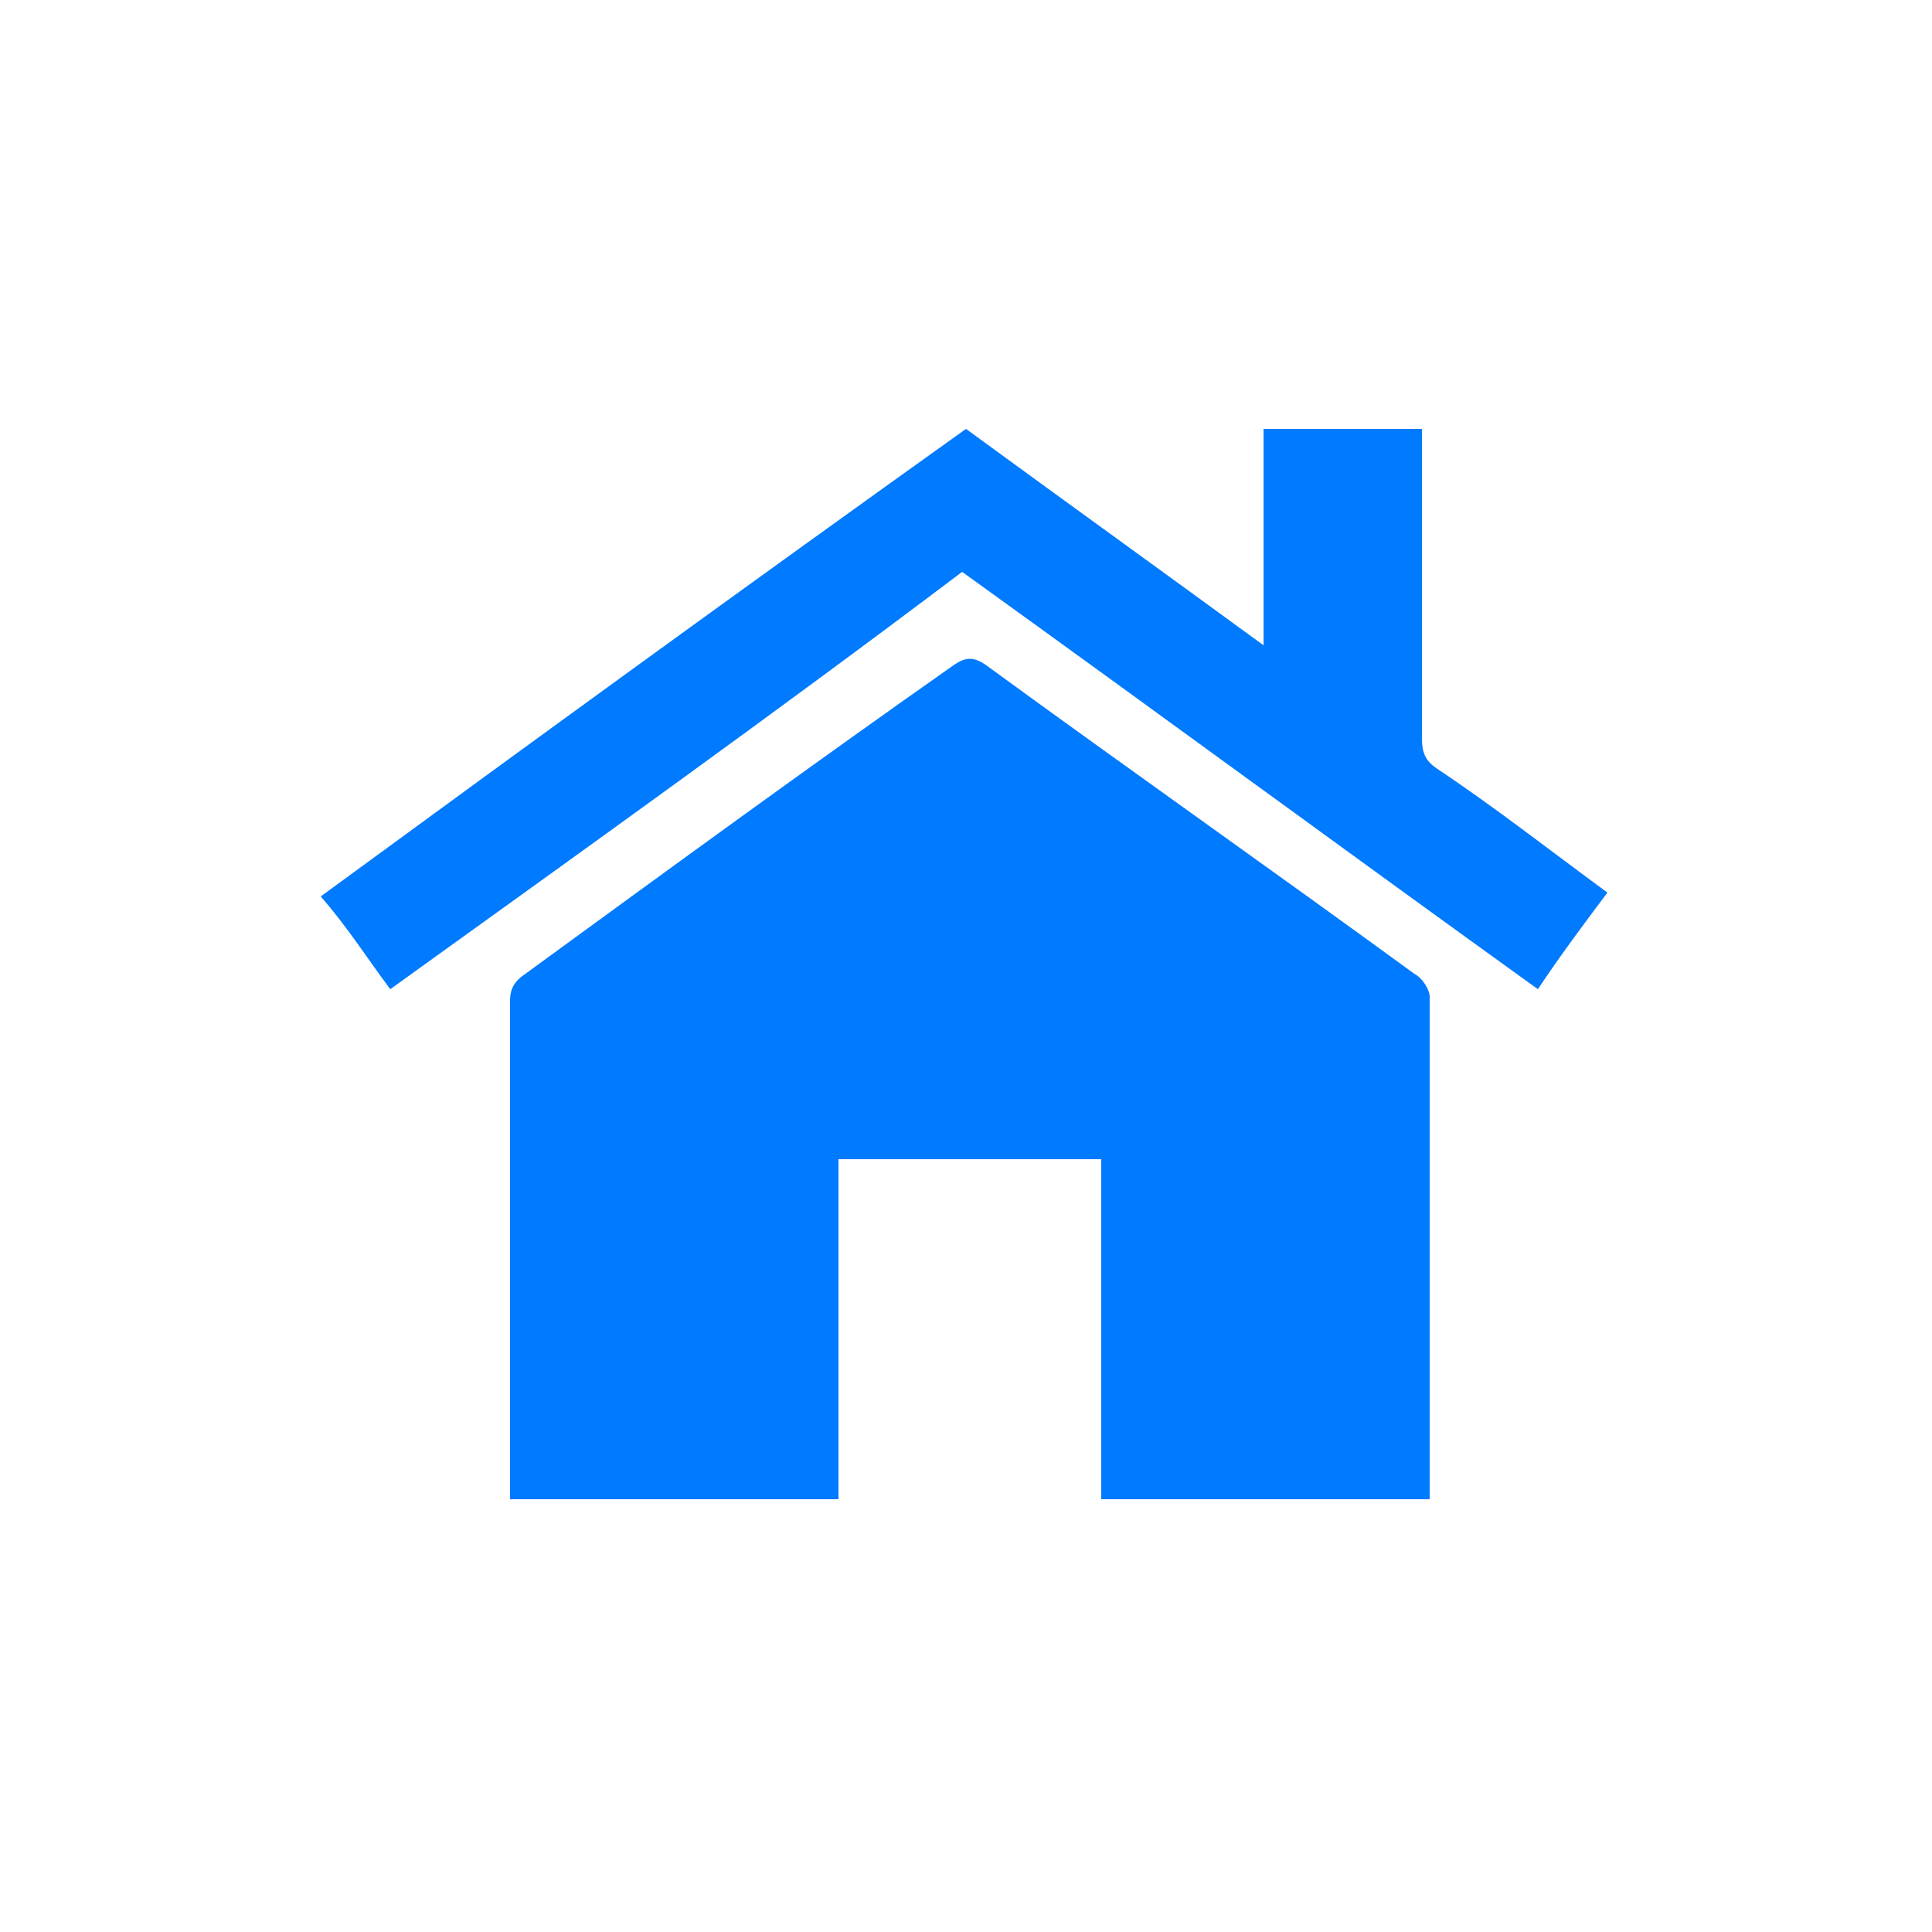 <?xml version="1.0" encoding="utf-8"?>
<!-- Generator: Adobe Illustrator 18.0.0, SVG Export Plug-In . SVG Version: 6.00 Build 0)  -->
<!DOCTYPE svg PUBLIC "-//W3C//DTD SVG 1.1//EN" "http://www.w3.org/Graphics/SVG/1.1/DTD/svg11.dtd">
<svg  version="1.1" id="Layer_1" xmlns="http://www.w3.org/2000/svg" xmlns:xlink="http://www.w3.org/1999/xlink" x="0px" y="0px"
	 viewBox="0 0 50 50" enable-background="new 0 0 50 50" xml:space="preserve">
<g>
	<path fill="#007AFF" d="M21.7,30c0,3,0,5.9,0,8.8c-2.9,0-5.7,0-8.5,0c0-0.2,0-0.3,0-0.5c0-4.1,0-8.3,0-12.4c0-0.3,0.1-0.5,0.4-0.7
		c3.7-2.7,7.4-5.4,11.1-8c0.3-0.2,0.5-0.2,0.8,0c3.7,2.7,7.4,5.3,11.1,8c0.2,0.1,0.4,0.4,0.4,0.6c0,4.3,0,8.5,0,12.8
		c0,0.1,0,0.1,0,0.2c-2.8,0-5.6,0-8.5,0c0-2.9,0-5.9,0-8.8C26.1,30,23.9,30,21.7,30z"/>
	<path fill="#007AFF" d="M25,11.1c2.6,1.9,5.1,3.7,7.7,5.6c0-1.9,0-3.7,0-5.6c1.4,0,2.7,0,4.1,0c0,0.2,0,0.4,0,0.5c0,2.5,0,5,0,7.5
		c0,0.4,0.1,0.6,0.4,0.8c1.5,1,2.9,2.1,4.4,3.2c-0.6,0.8-1.2,1.6-1.8,2.5c-5-3.6-9.9-7.2-14.9-10.8C20,18.5,15.1,22,10.1,25.6
		C9.5,24.8,9,24,8.3,23.2C13.9,19.1,19.4,15.1,25,11.1z"/>
</g>
</svg>
